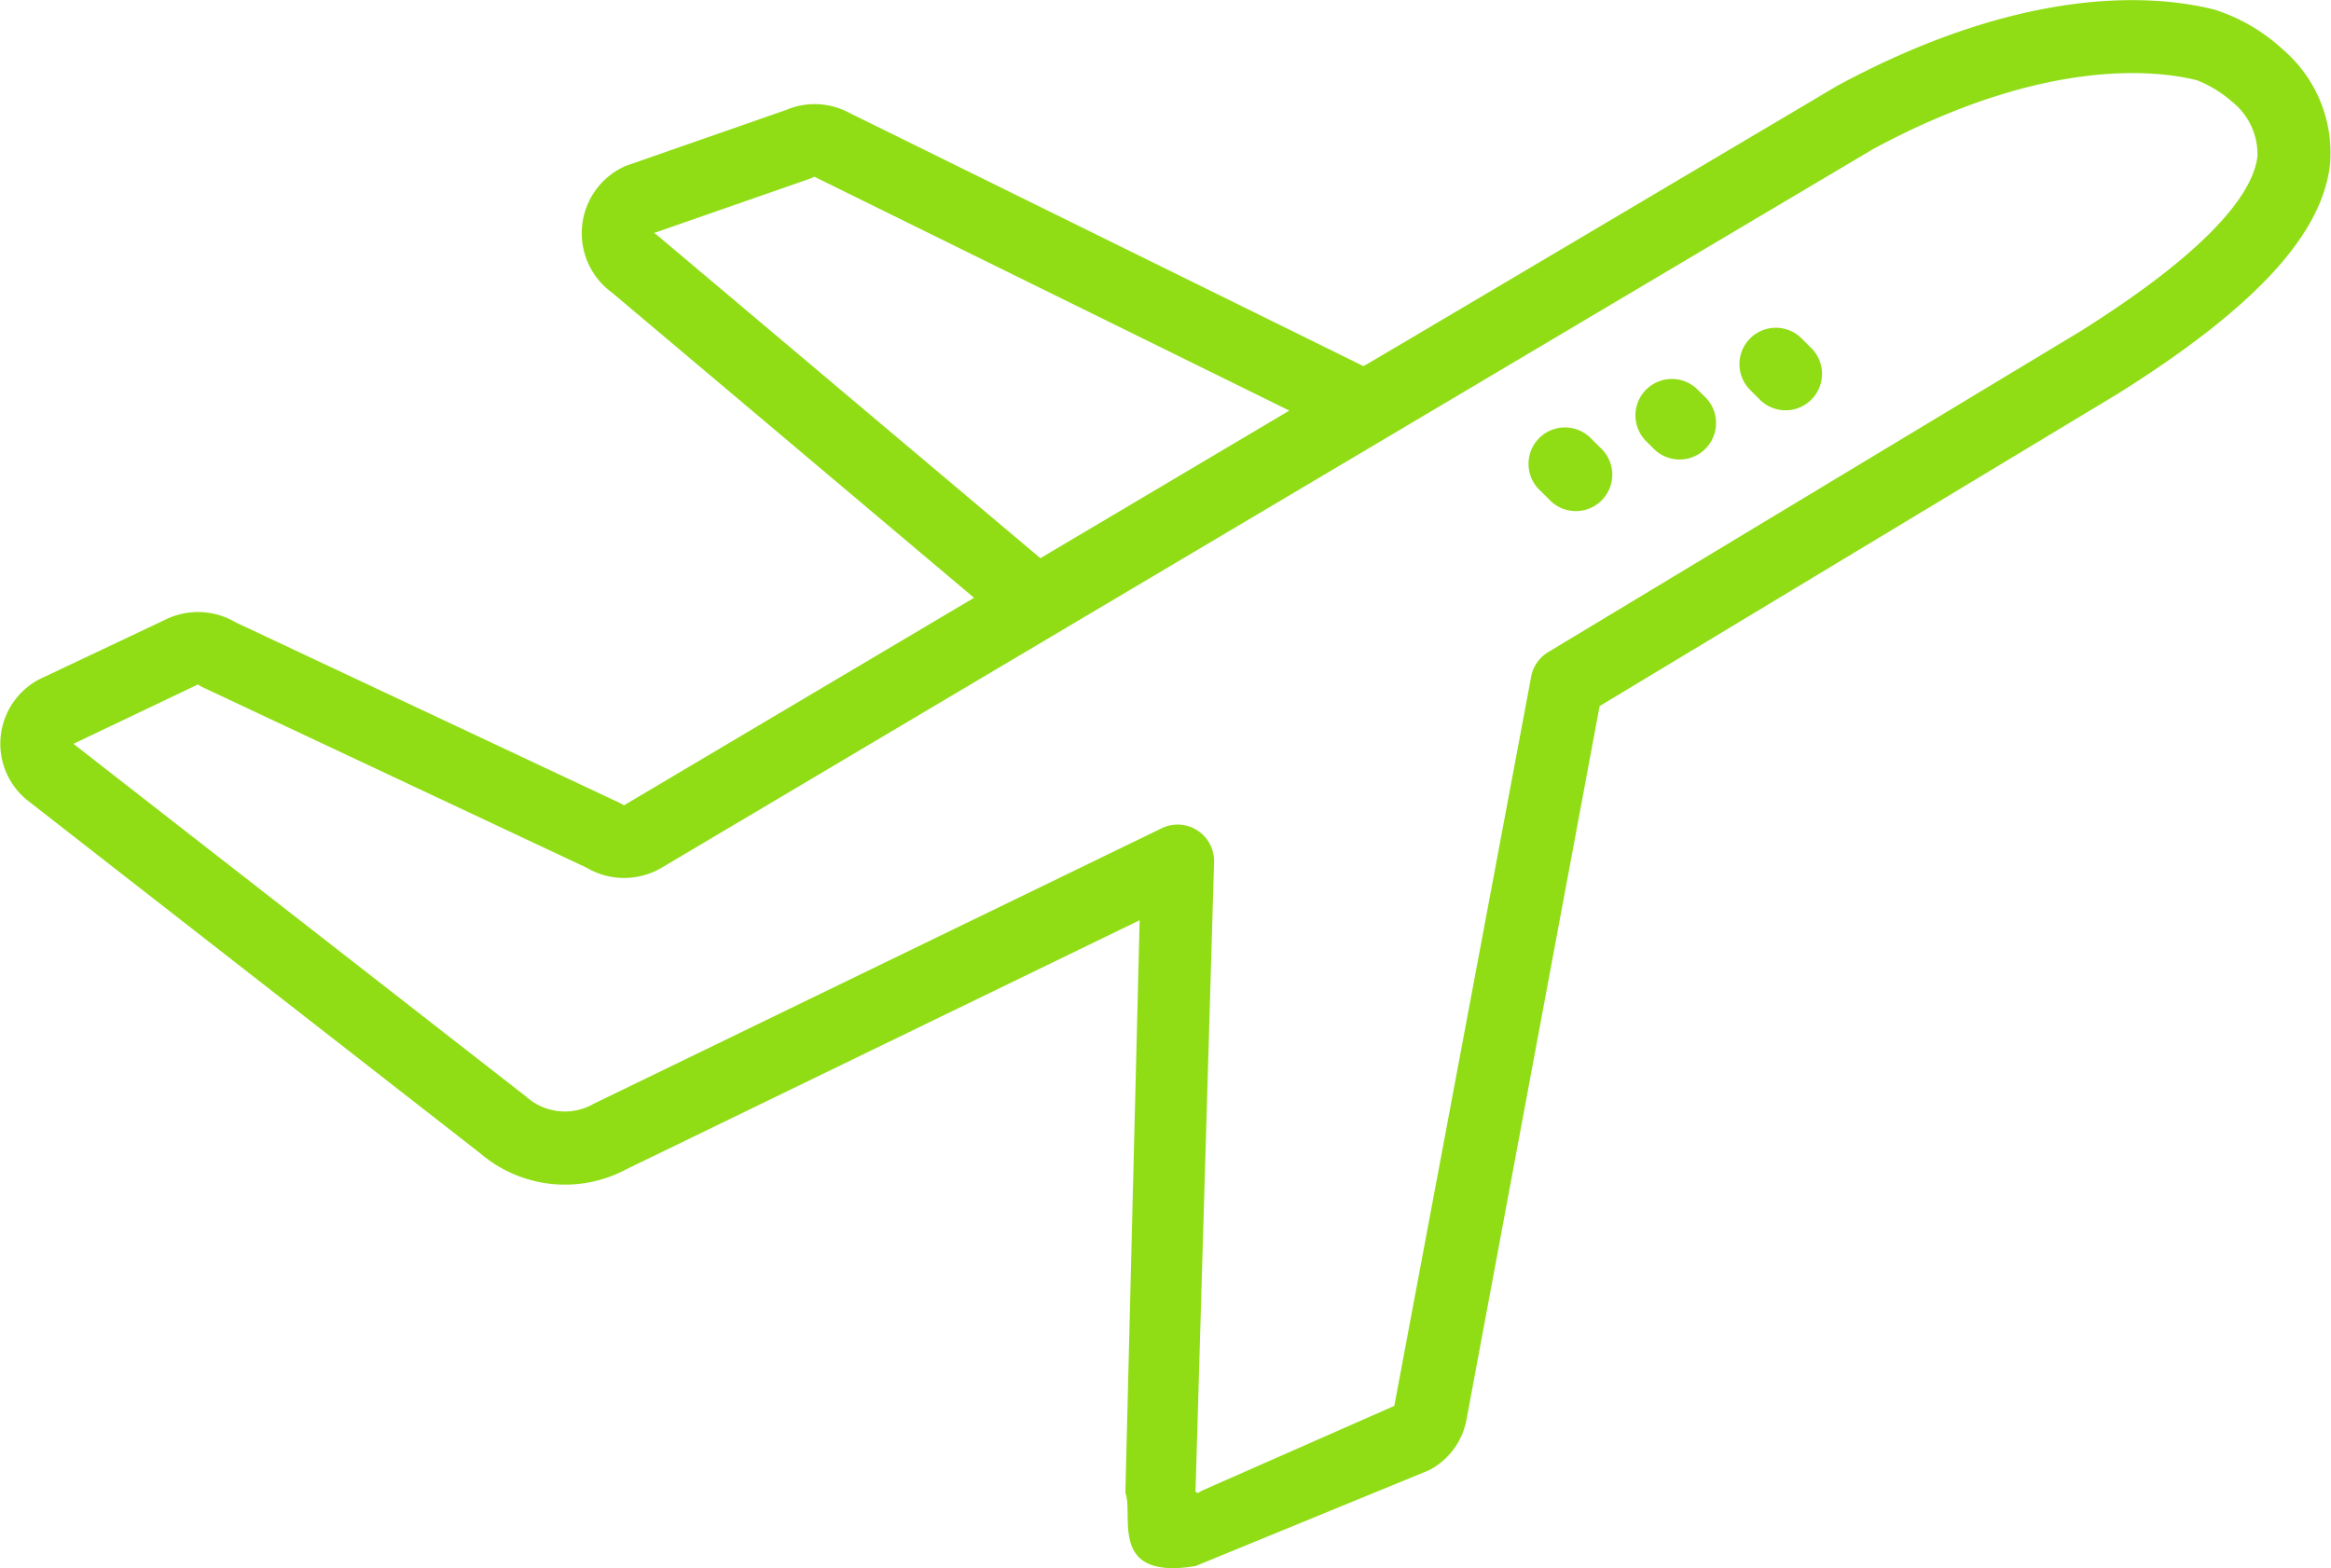 <svg xmlns="http://www.w3.org/2000/svg" width="54.499" height="36.67" viewBox="0 0 54.499 36.67">
  <g id="airplane" transform="translate(-20.001 -56.288)">
    <path id="Path_4398" data-name="Path 4398" d="M116.96,74.526a.851.851,0,1,0-1.18,1.228l.2.2a.852.852,0,1,0,1.18-1.227Z" transform="translate(-54.849 -10.336)" fill="#90dd15"/>
    <path id="Path_4399" data-name="Path 4399" d="M111.2,77.294a.852.852,0,0,0-1.179,1.229l.2.2A.852.852,0,1,0,111.4,77.49Z" transform="translate(-51.541 -11.926)" fill="#90dd15"/>
    <path id="Path_4400" data-name="Path 4400" d="M105.42,80.044a.852.852,0,1,0-1.18,1.227l.2.2a.852.852,0,1,0,1.18-1.227Z" transform="translate(-48.213 -13.496)" fill="#90dd15"/>
    <path id="Path_4405" data-name="Path 4405" d="M47.954,92.909l5.457-2.24a1.678,1.678,0,0,0,.88-1.2L57.4,72.8l12.149-7.325c3.176-2,4.743-3.7,4.928-5.344a3.179,3.179,0,0,0-1.093-2.677,4.261,4.261,0,0,0-1.618-.944c-1.407-.349-4.419-.583-8.805,1.781,0,0-11.072,6.565-11.082,6.559l-12.1-5.962a1.7,1.7,0,0,0-1.4-.028l-3.726,1.3c-.026.009-.052.02-.077.032a1.719,1.719,0,0,0-.258,2.945l8.456,7.13-8.186,4.854a.779.779,0,0,0-.1-.058l-8.972-4.219a1.733,1.733,0,0,0-1.594-.092l-2.883,1.365a1.7,1.7,0,0,0-.409,2.877l10.606,8.269a3.042,3.042,0,0,0,3.41.367l12-5.823-.334,13.39C46.514,91.72,45.9,93.25,47.954,92.909ZM35.38,61.8a.924.924,0,0,0-.086-.064l3.677-1.281a.733.733,0,0,0,.066-.036l11.108,5.471-5.82,3.451Zm-1.5,20.3-.037.02a1.348,1.348,0,0,1-1.532-.181L21.718,73.682l2.9-1.383a.018.018,0,0,1,.018,0,.886.886,0,0,0,.1.058l8.972,4.218a1.731,1.731,0,0,0,1.741.017L63.8,59.771c4-2.153,6.617-1.842,7.557-1.609a2.743,2.743,0,0,1,.823.5,1.564,1.564,0,0,1,.6,1.282c-.083.731-.868,2.034-4.128,4.084L56.2,71.536a.851.851,0,0,0-.4.573L52.6,89.164l-4.448,1.96a.882.882,0,0,0-.125.068c-.009.006-.024.017-.075-.022l.434-14.723a.852.852,0,0,0-1.223-.791Z" transform="translate(0)" fill="#90dd15"/>
  </g>
</svg>
